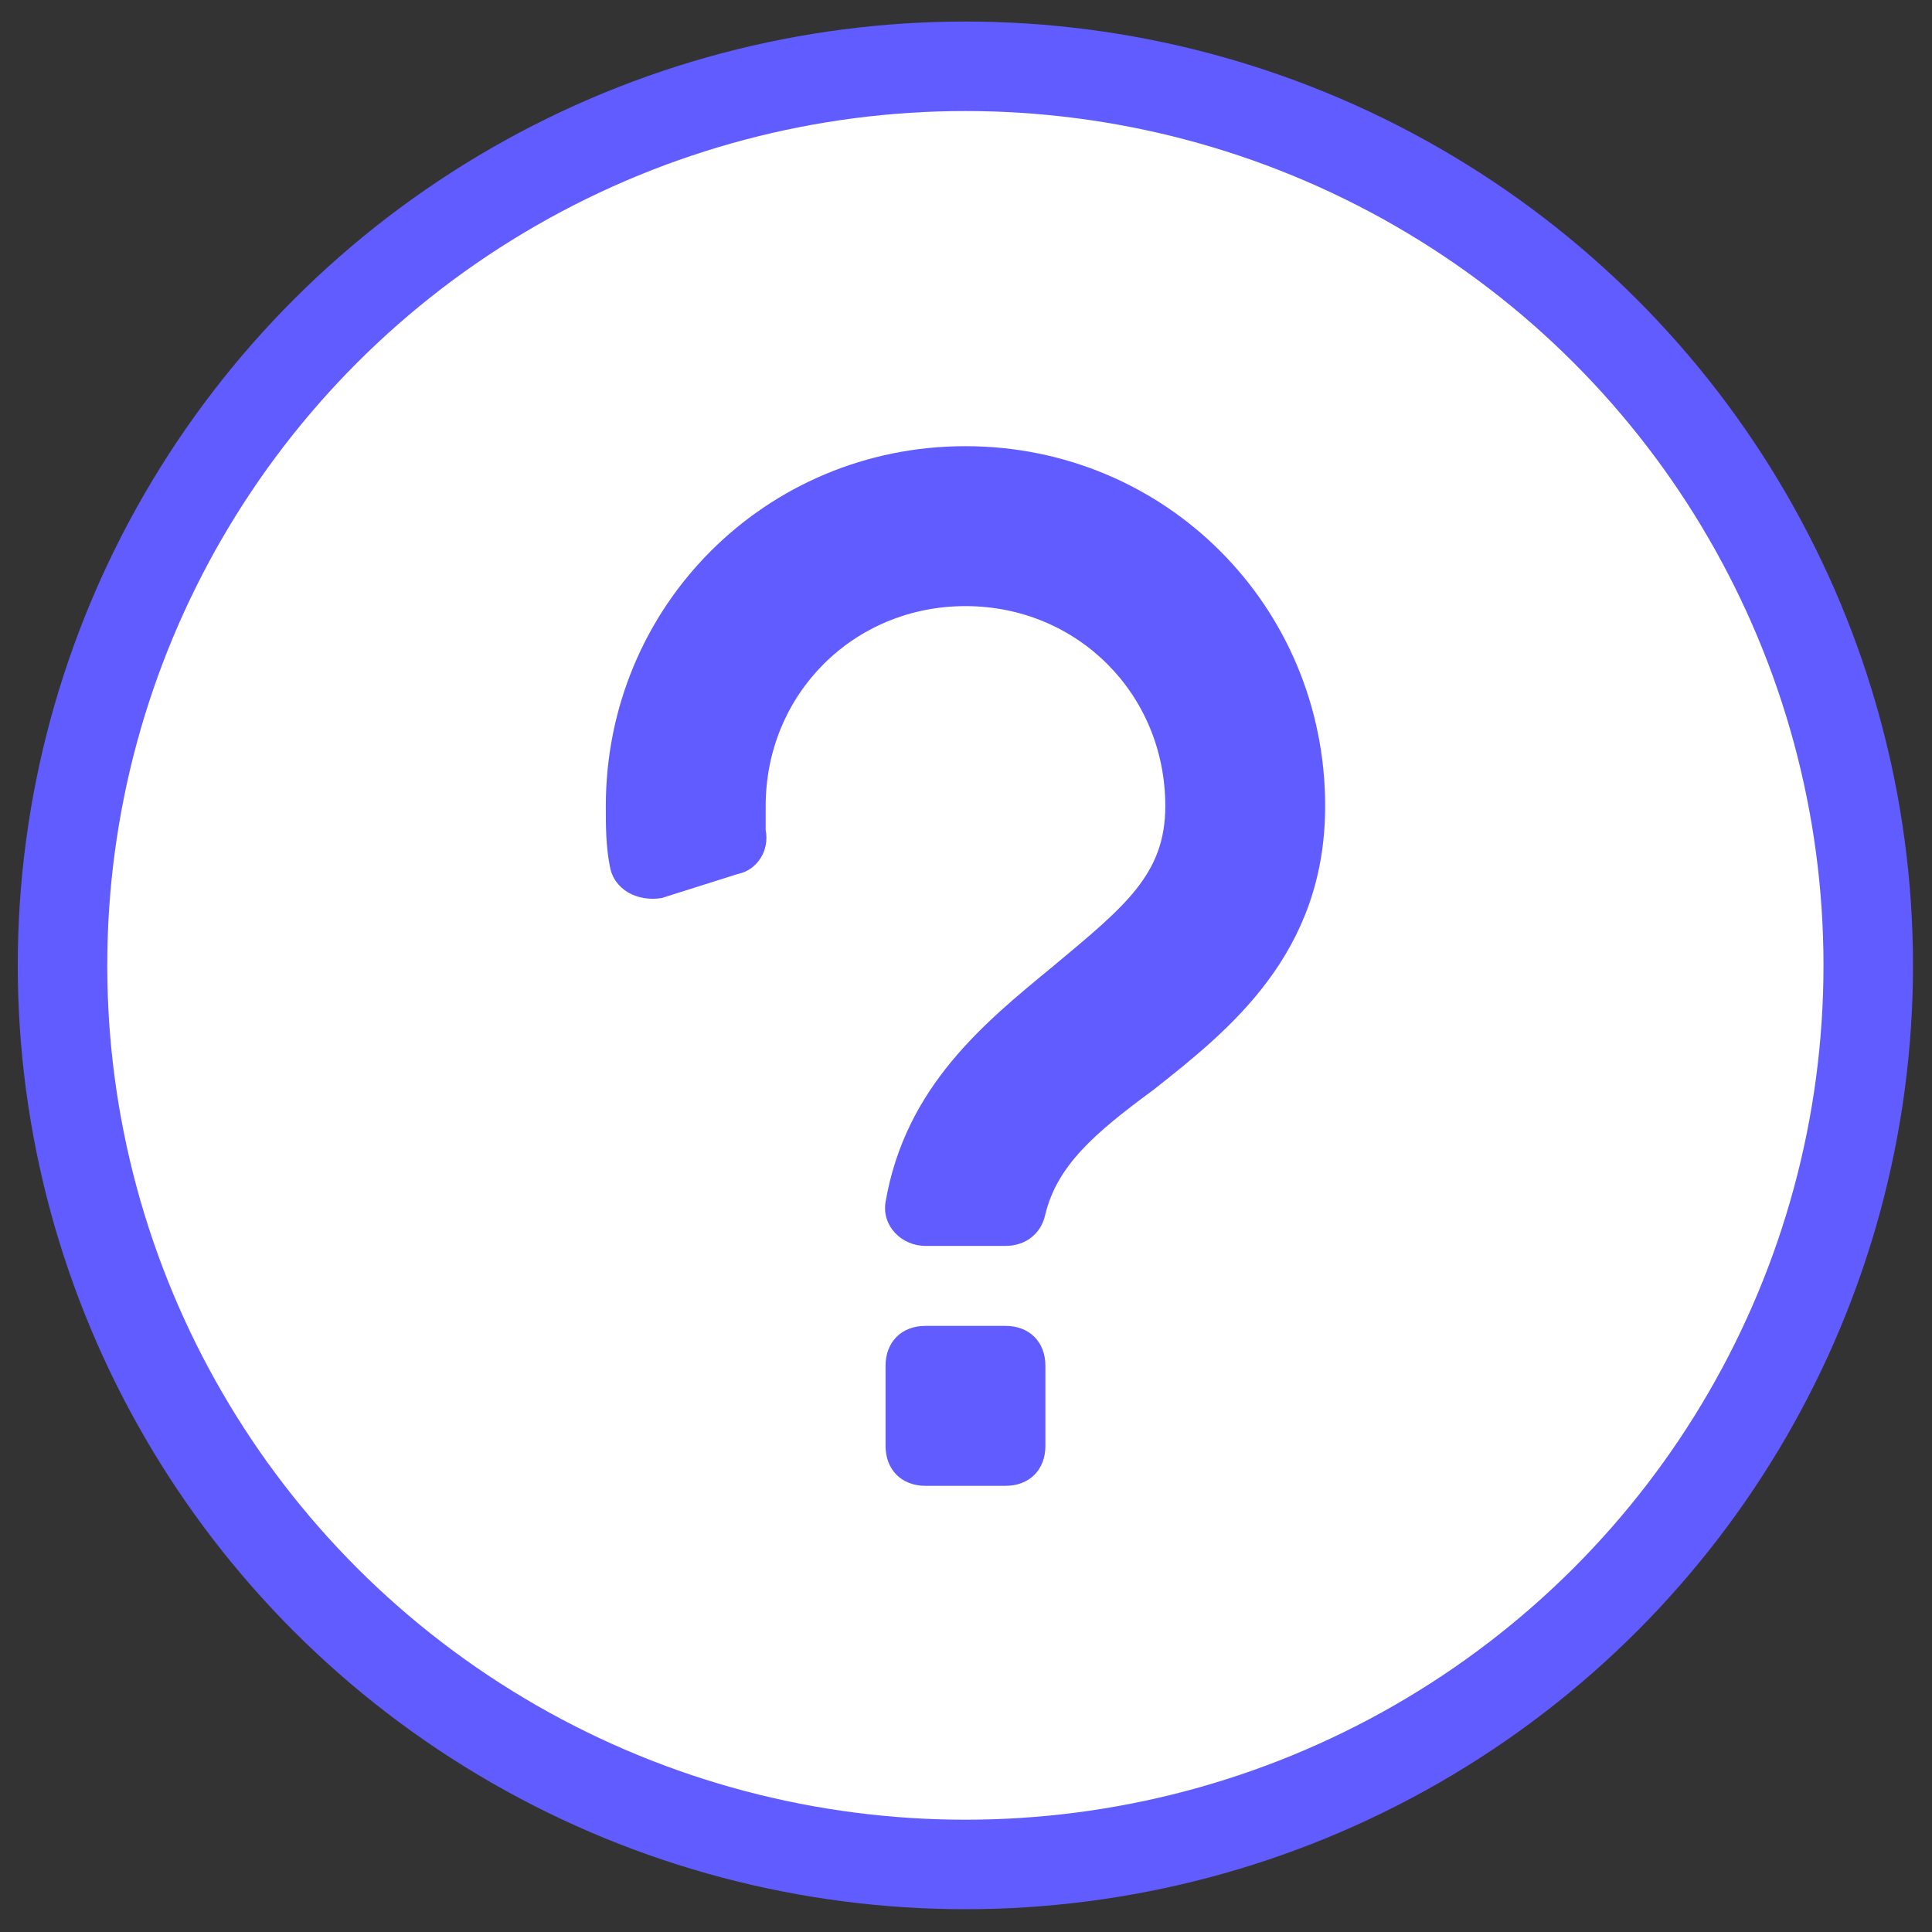 <?xml version="1.0" encoding="UTF-8"?>
<svg width="102px" height="102px" viewBox="0 0 102 102" version="1.1" xmlns="http://www.w3.org/2000/svg" xmlns:xlink="http://www.w3.org/1999/xlink">
    <rect x="0" y="0" width="102" height="102" fill="#333333" stroke="none"/>
    <!-- Generator: Sketch 42 (36781) - http://www.bohemiancoding.com/sketch -->
    <title>other copy</title>
    <desc>Created with Sketch.</desc>
    <defs></defs>
    <g id="Page-1" stroke="none" stroke-width="1" fill="none" fill-rule="evenodd">
        <g id="other-copy">
            <g id="Group-27" transform="translate(3, 3)">
                <g id="Group-17">
                    <ellipse id="Oval-2" stroke="#615CFF" stroke-width="4.725" fill="#FFFFFF" cx="47.967" cy="47.967" rx="47.667" ry="47.467"></ellipse>
                    <g id="Group-18" transform="translate(28.5, 20.5)" fill-rule="nonzero" fill="#615CFF">
                        <path d="M21.582,46.5 L17.363,46.5 C16.097,46.5 15.253,47.344 15.253,48.611 L15.253,52.833 C15.253,54.1 16.097,54.944 17.363,54.944 L21.582,54.944 C22.848,54.944 23.692,54.1 23.692,52.833 L23.692,48.611 C23.692,47.344 22.848,46.5 21.582,46.5" id="Fill-1"></path>
                        <path d="M19.473,0.056 C8.923,0.056 0.484,8.5 0.484,19.056 C0.484,20.111 0.484,21.167 0.695,22.222 C0.905,23.489 2.171,24.122 3.437,23.911 L7.446,22.644 C8.501,22.433 9.134,21.378 8.923,20.322 L8.923,19.056 C8.923,13.144 13.565,8.5 19.473,8.5 C25.38,8.5 30.022,13.144 30.022,19.056 C30.022,22.644 27.912,24.333 24.114,27.5 C20.527,30.456 16.308,33.833 15.253,39.956 C15.042,41.222 16.097,42.278 17.363,42.278 L21.582,42.278 C22.637,42.278 23.481,41.644 23.692,40.589 C24.325,38.056 26.224,36.367 29.389,34.044 C33.398,30.878 38.462,26.867 38.462,19.056 C38.462,8.5 30.022,0.056 19.473,0.056" id="Fill-3"></path>
                    </g>
                </g>
            </g>
        </g>
    </g>
</svg>
